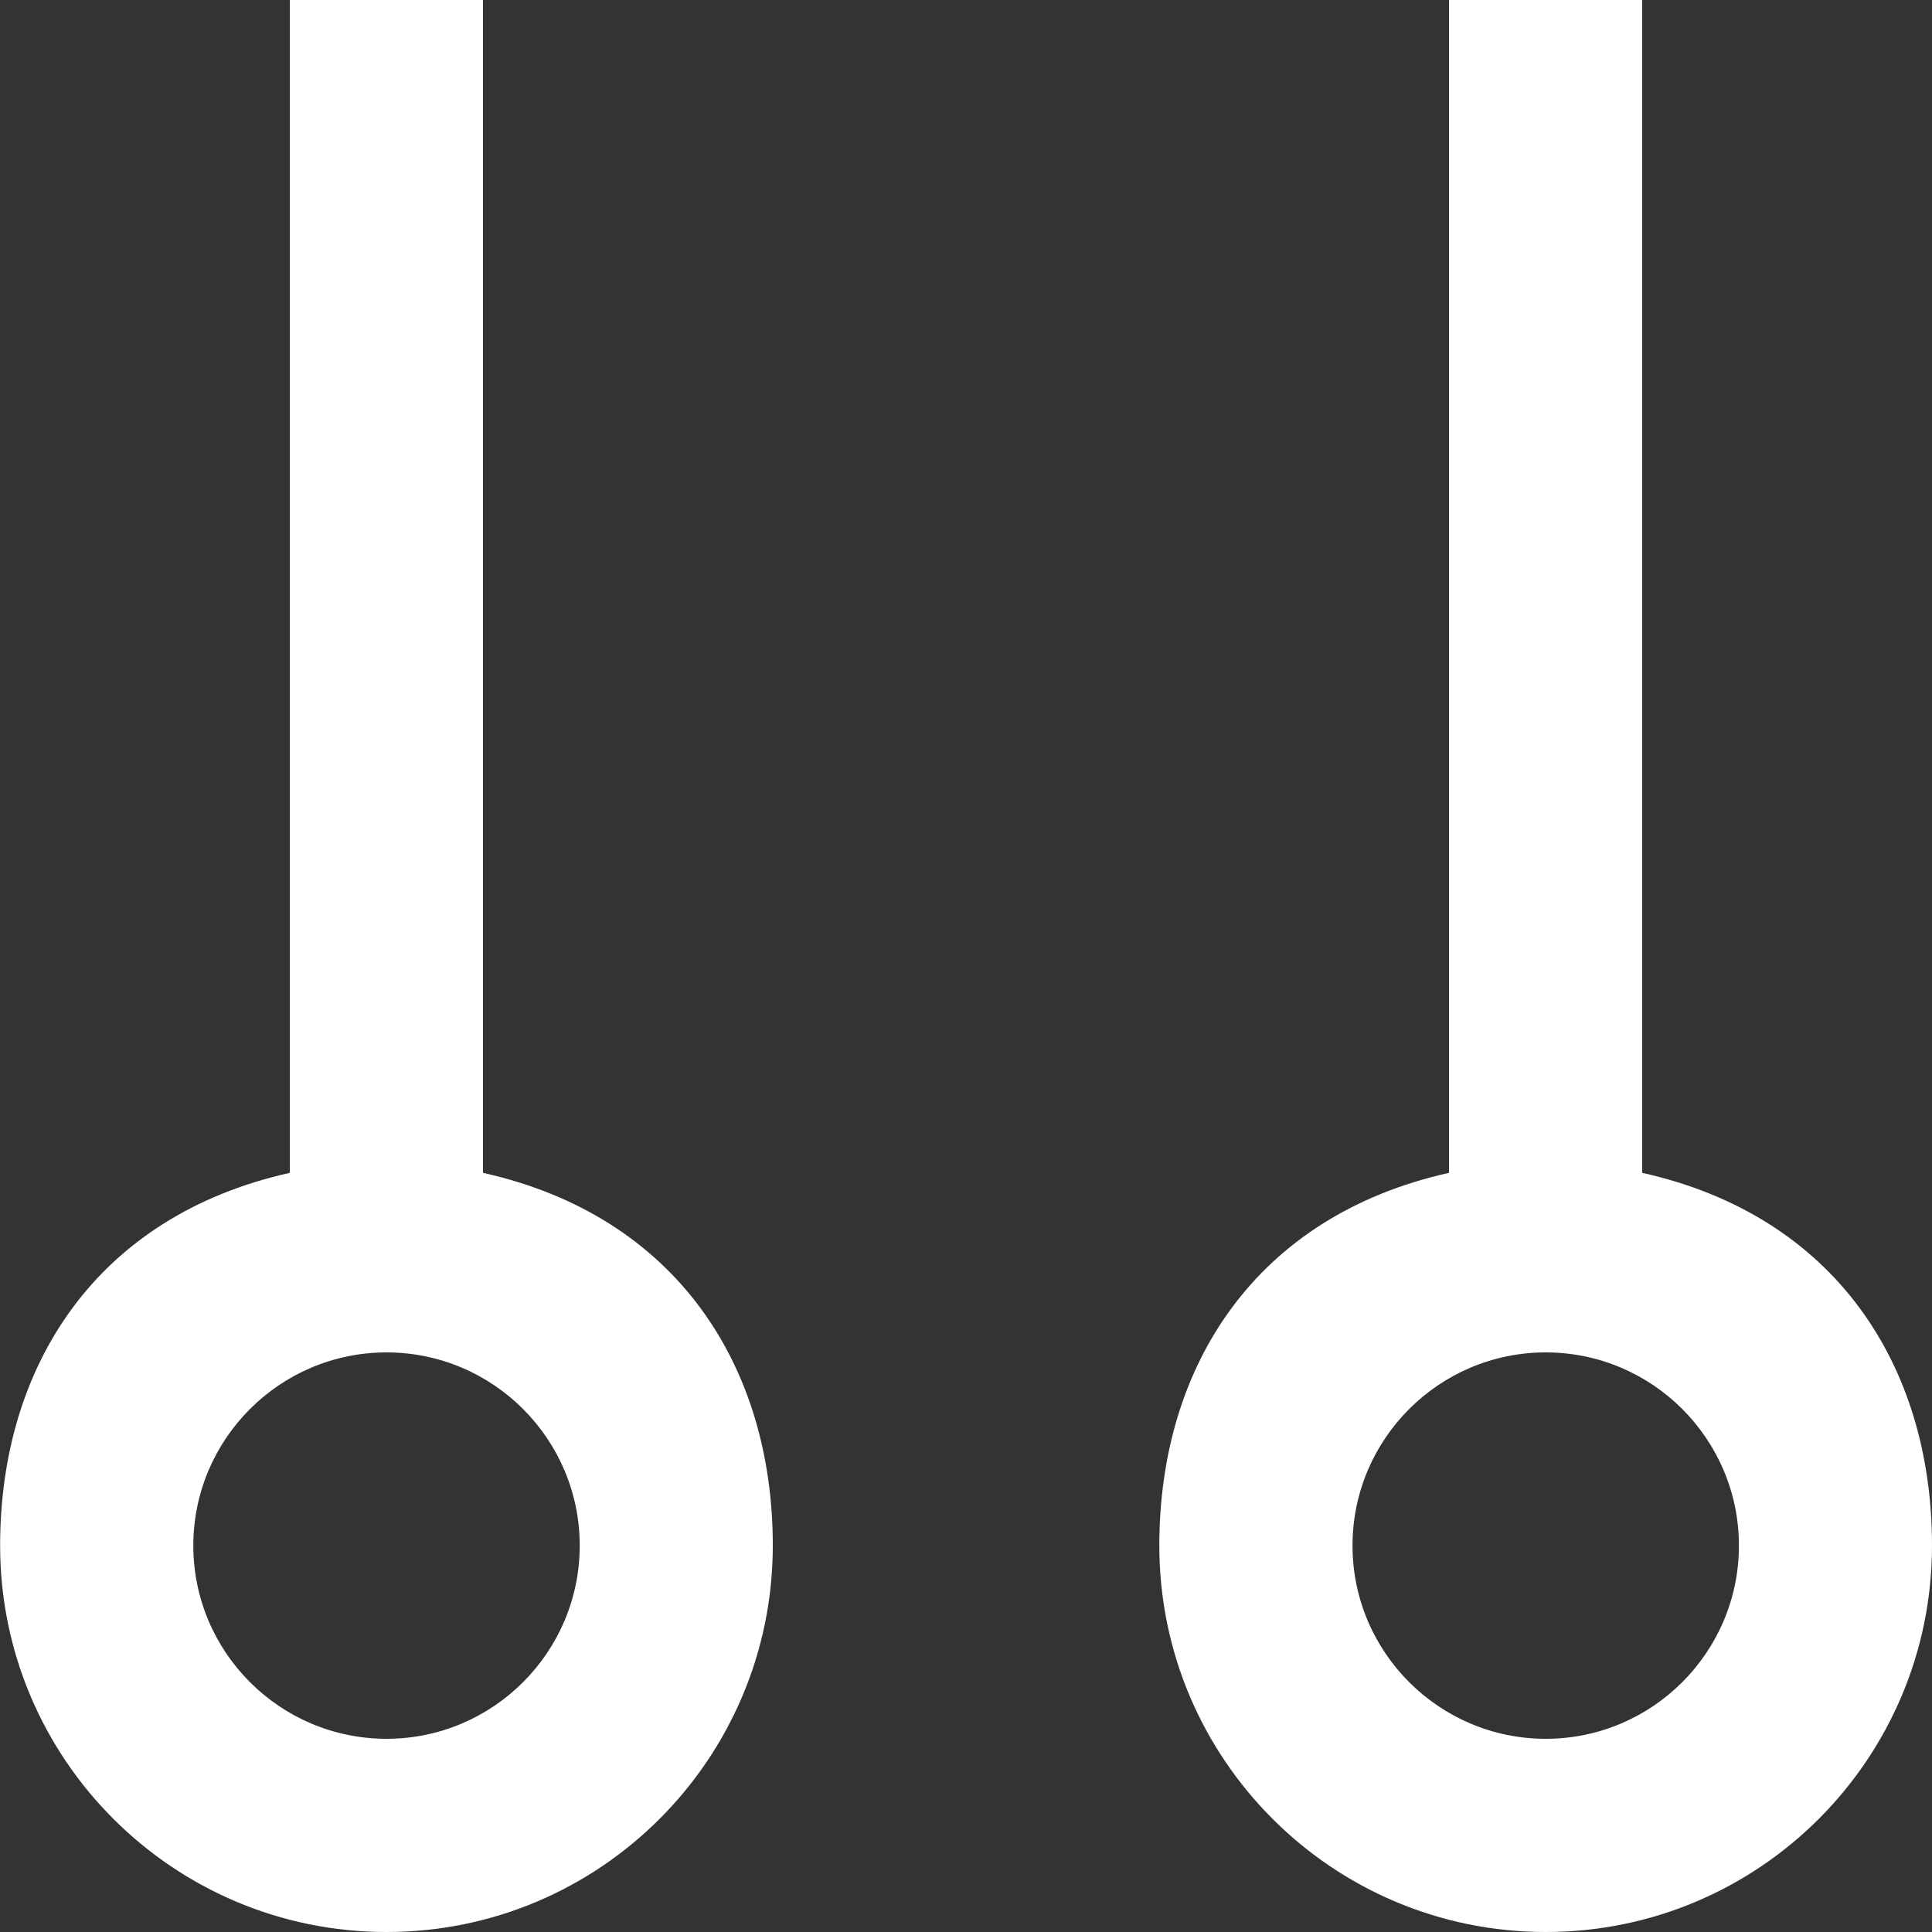 <!-- Generated by IcoMoon.io -->
<svg version="1.1" xmlns="http://www.w3.org/2000/svg" width="32" height="32" viewBox="0 0 32 32">
<rect x="0" y="0" width="32" height="32" fill="#333333" stroke="none"/>
<title>as-rings-1</title>
<path fill="#fff" d="M25.602 28.8c-1.765 0-3.2-1.435-3.2-3.2s1.435-3.2 3.2-3.2c1.765 0 3.2 1.435 3.2 3.2s-1.435 3.2-3.2 3.2zM27.2 19.426v-19.426h-3.2v19.426c-3.2 0.714-4.798 3.195-4.798 6.174 0 3.534 2.866 6.4 6.4 6.4s6.398-2.866 6.398-6.4c0-2.979-1.6-5.461-4.8-6.174zM6.402 28.8c-1.765 0-3.2-1.435-3.2-3.2s1.435-3.2 3.2-3.2c1.765 0 3.2 1.435 3.2 3.2s-1.435 3.2-3.2 3.2zM8 19.426v-19.426h-3.2v19.426c-3.2 0.714-4.798 3.195-4.798 6.174 0 3.534 2.866 6.4 6.4 6.4s6.398-2.866 6.398-6.4c0-2.979-1.6-5.461-4.8-6.174z"></path>
</svg>
